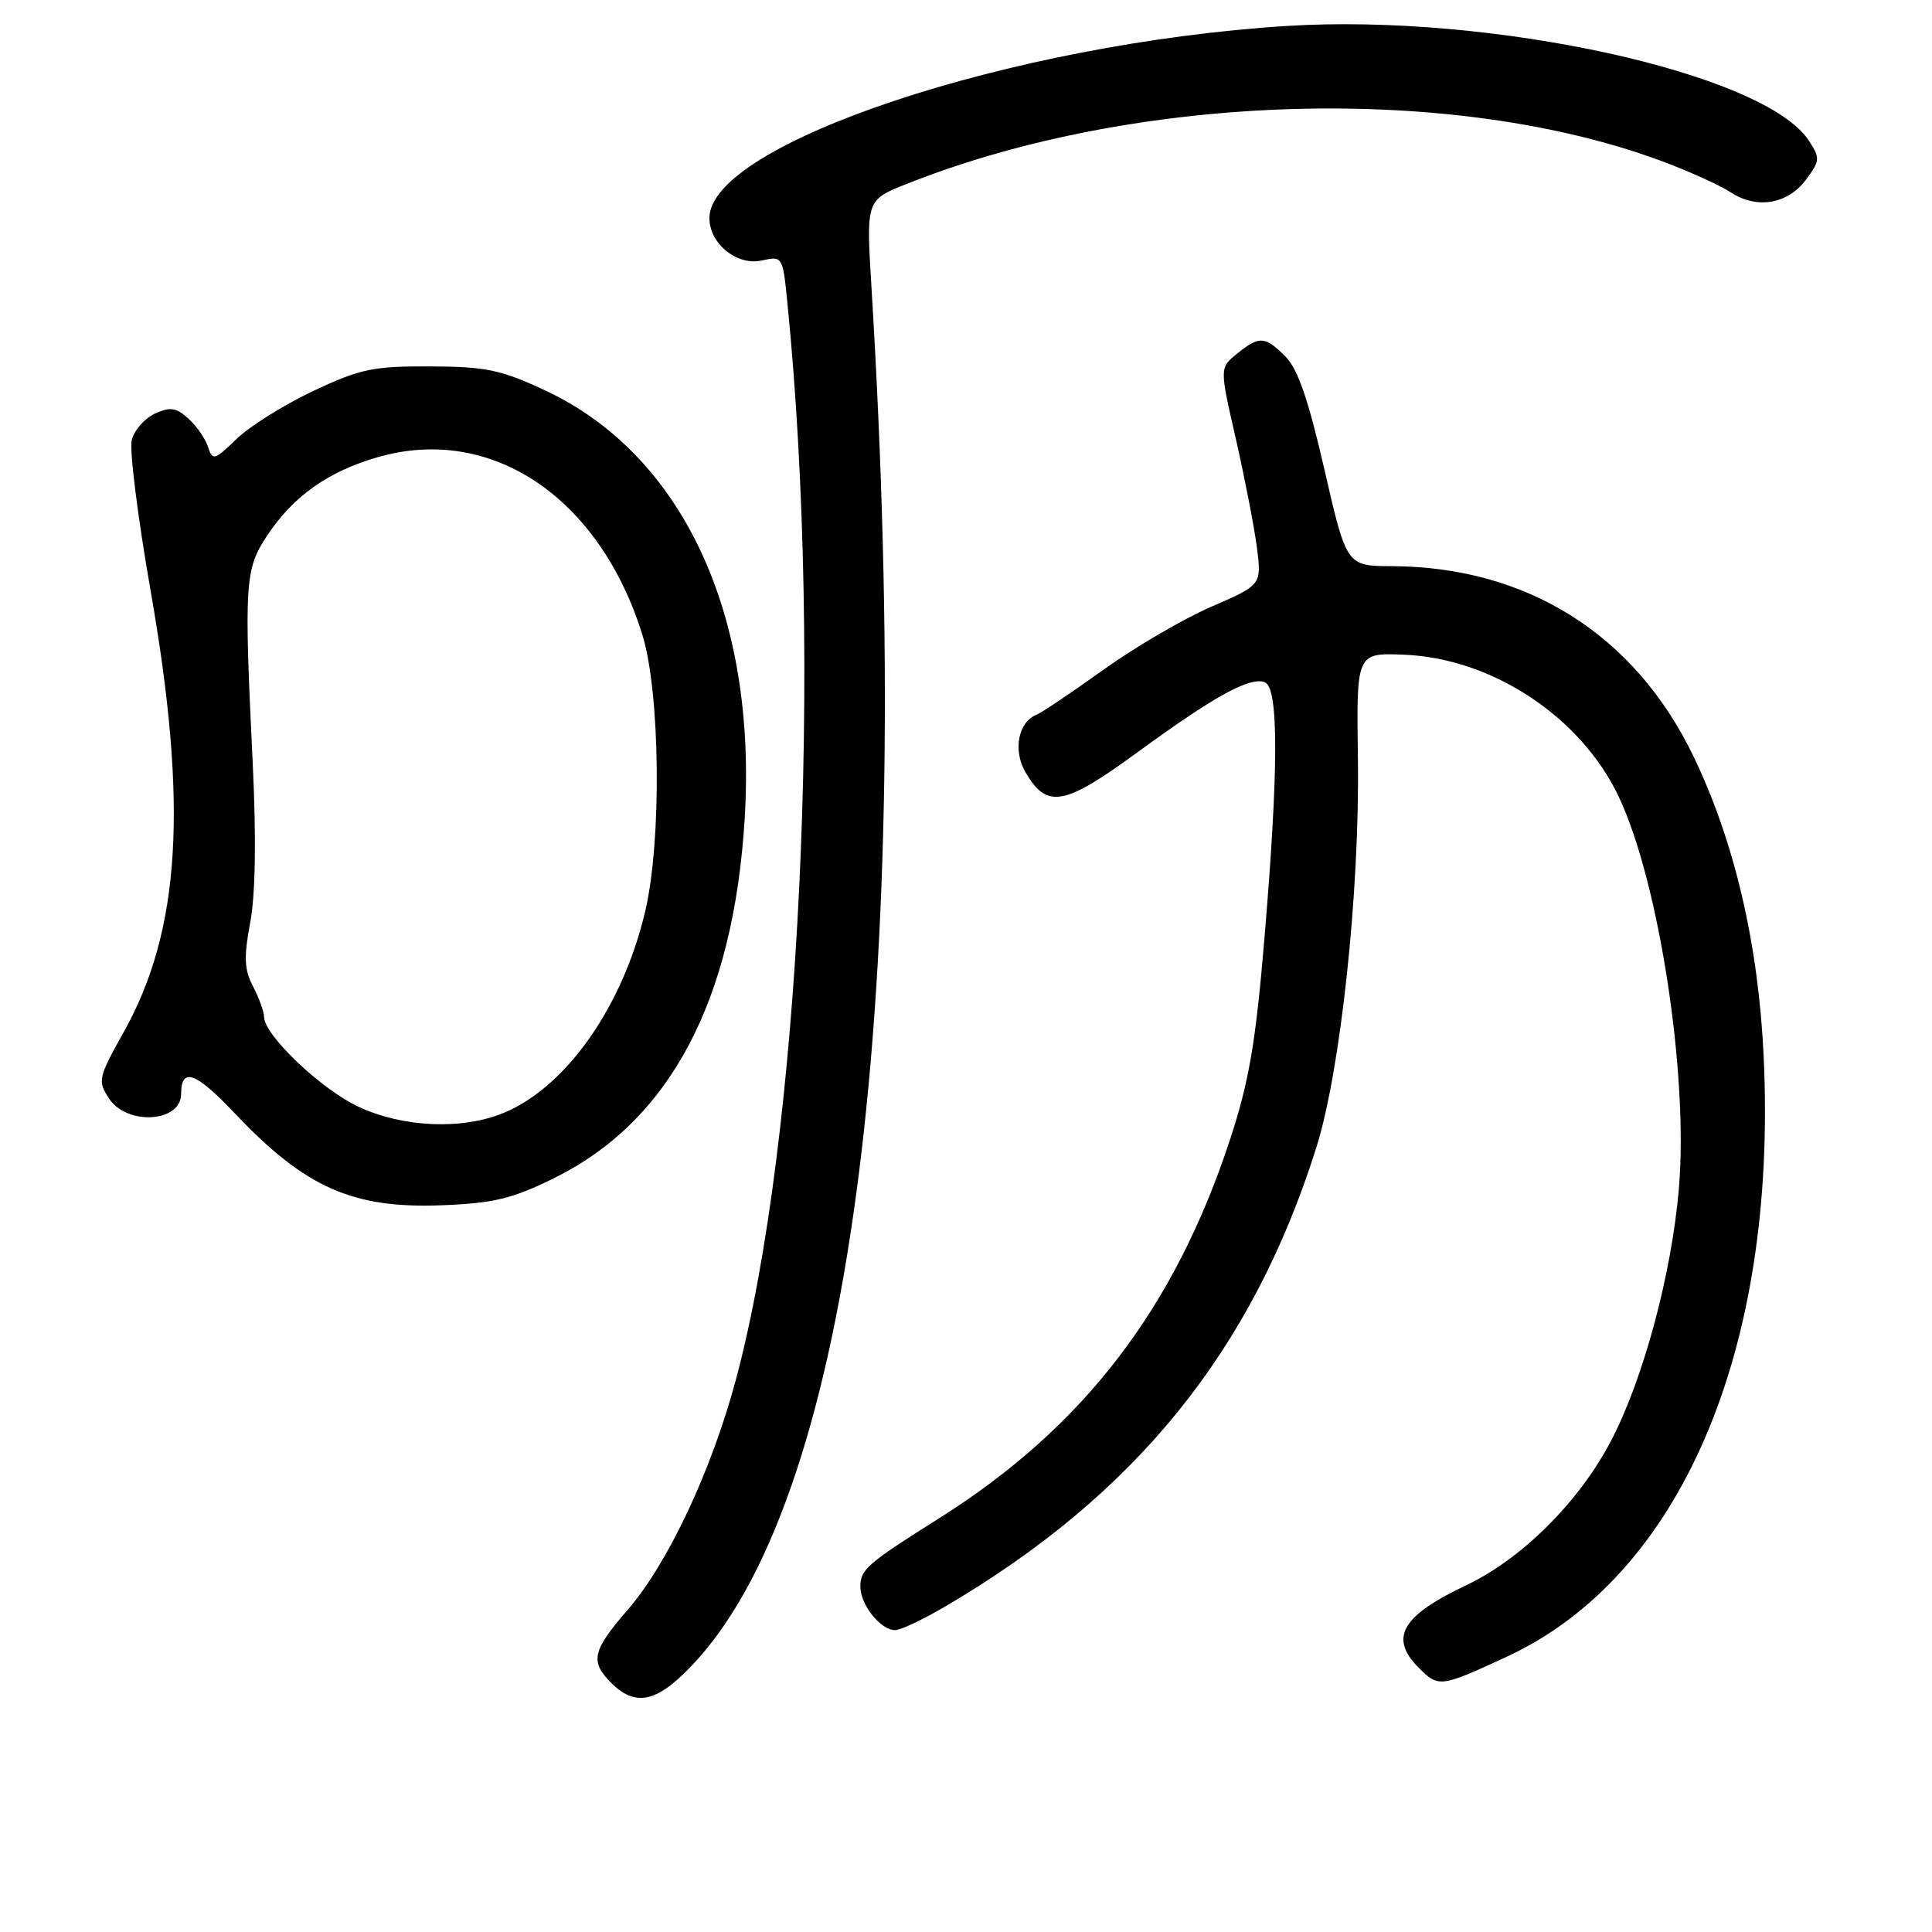 <?xml version="1.0" encoding="UTF-8" standalone="no"?>
<!DOCTYPE svg PUBLIC "-//W3C//DTD SVG 1.1//EN" "http://www.w3.org/Graphics/SVG/1.1/DTD/svg11.dtd" >
<svg xmlns="http://www.w3.org/2000/svg" xmlns:xlink="http://www.w3.org/1999/xlink" version="1.1" viewBox="0 0 256 256">
 <g >
 <path fill="currentColor"
d=" M 92.42 219.88 C 112.95 197.05 121.21 131.89 115.47 38.00 C 114.77 26.50 114.77 26.50 120.14 24.37 C 150.67 12.23 192.73 11.01 220.51 21.47 C 224.00 22.78 227.97 24.59 229.36 25.50 C 232.79 27.75 236.89 27.05 239.30 23.81 C 241.18 21.28 241.20 20.96 239.68 18.63 C 233.81 9.68 197.66 1.74 170.50 3.44 C 134.03 5.73 94.00 19.05 94.00 28.90 C 94.00 32.28 97.64 35.24 100.92 34.52 C 103.70 33.91 103.72 33.93 104.34 40.20 C 109.09 87.80 106.05 151.01 97.49 182.89 C 94.25 194.93 88.48 207.20 83.17 213.31 C 78.47 218.74 78.15 220.15 81.00 223.00 C 84.35 226.35 87.33 225.53 92.42 219.88 Z  M 199.62 219.54 C 222.67 208.89 235.51 178.96 233.70 140.09 C 233.01 125.12 229.84 111.53 224.41 100.25 C 216.65 84.11 202.38 75.10 184.46 75.02 C 178.43 75.00 178.43 75.00 175.50 62.25 C 173.39 53.02 171.96 48.88 170.34 47.25 C 167.61 44.52 166.87 44.47 163.91 46.87 C 161.60 48.74 161.60 48.74 163.75 58.12 C 164.92 63.28 166.18 69.75 166.54 72.50 C 167.18 77.50 167.18 77.50 160.47 80.41 C 156.78 82.01 150.34 85.78 146.16 88.78 C 141.97 91.78 138.03 94.43 137.40 94.68 C 134.94 95.62 134.18 99.38 135.86 102.29 C 138.71 107.21 140.95 106.82 150.67 99.72 C 160.92 92.23 165.62 89.64 167.59 90.40 C 169.45 91.11 169.43 101.95 167.53 124.50 C 166.38 138.20 165.50 143.33 163.00 150.95 C 155.65 173.37 143.58 189.10 124.50 201.14 C 114.91 207.18 114.00 207.97 114.00 210.22 C 114.00 212.64 116.68 216.00 118.61 216.00 C 119.33 216.00 122.29 214.60 125.21 212.89 C 150.49 198.06 165.91 179.00 174.41 152.09 C 177.64 141.86 180.18 118.15 179.93 100.50 C 179.73 86.50 179.73 86.50 186.03 86.75 C 197.73 87.22 209.48 94.99 214.49 105.56 C 219.82 116.84 223.75 142.40 222.46 157.50 C 221.49 168.87 217.73 182.82 213.42 191.01 C 209.21 199.03 201.62 206.58 194.29 210.05 C 185.71 214.10 184.03 217.03 188.00 221.00 C 190.62 223.62 190.86 223.59 199.62 219.54 Z  M 73.36 156.14 C 88.77 148.56 97.22 132.62 98.68 108.39 C 100.30 81.39 90.44 60.25 72.25 51.74 C 66.39 49.00 64.42 48.58 57.01 48.55 C 49.42 48.52 47.74 48.87 41.50 51.81 C 37.65 53.63 33.08 56.48 31.35 58.16 C 28.41 61.00 28.16 61.07 27.57 59.23 C 27.23 58.15 26.06 56.46 24.97 55.47 C 23.35 54.00 22.55 53.88 20.52 54.81 C 19.17 55.43 17.79 57.00 17.46 58.30 C 17.13 59.60 18.25 68.52 19.93 78.12 C 24.95 106.69 23.95 123.25 16.38 136.78 C 13.01 142.81 12.92 143.22 14.44 145.55 C 16.82 149.18 24.00 148.73 24.00 144.95 C 24.00 141.35 25.93 142.05 31.09 147.50 C 40.45 157.39 46.75 160.18 58.65 159.70 C 65.41 159.43 67.93 158.82 73.36 156.14 Z  M 47.50 146.65 C 42.55 144.34 35.01 137.16 34.99 134.75 C 34.99 134.06 34.33 132.25 33.53 130.71 C 32.36 128.46 32.29 126.84 33.16 122.21 C 33.85 118.51 33.97 111.05 33.48 101.00 C 32.33 77.25 32.45 75.43 35.37 71.01 C 38.85 65.75 43.46 62.48 50.05 60.58 C 65.08 56.24 79.43 65.86 85.11 84.09 C 87.49 91.75 87.70 111.41 85.49 120.76 C 82.53 133.35 75.06 144.00 66.78 147.45 C 61.29 149.74 53.42 149.41 47.50 146.65 Z "/>
</g>
</svg>